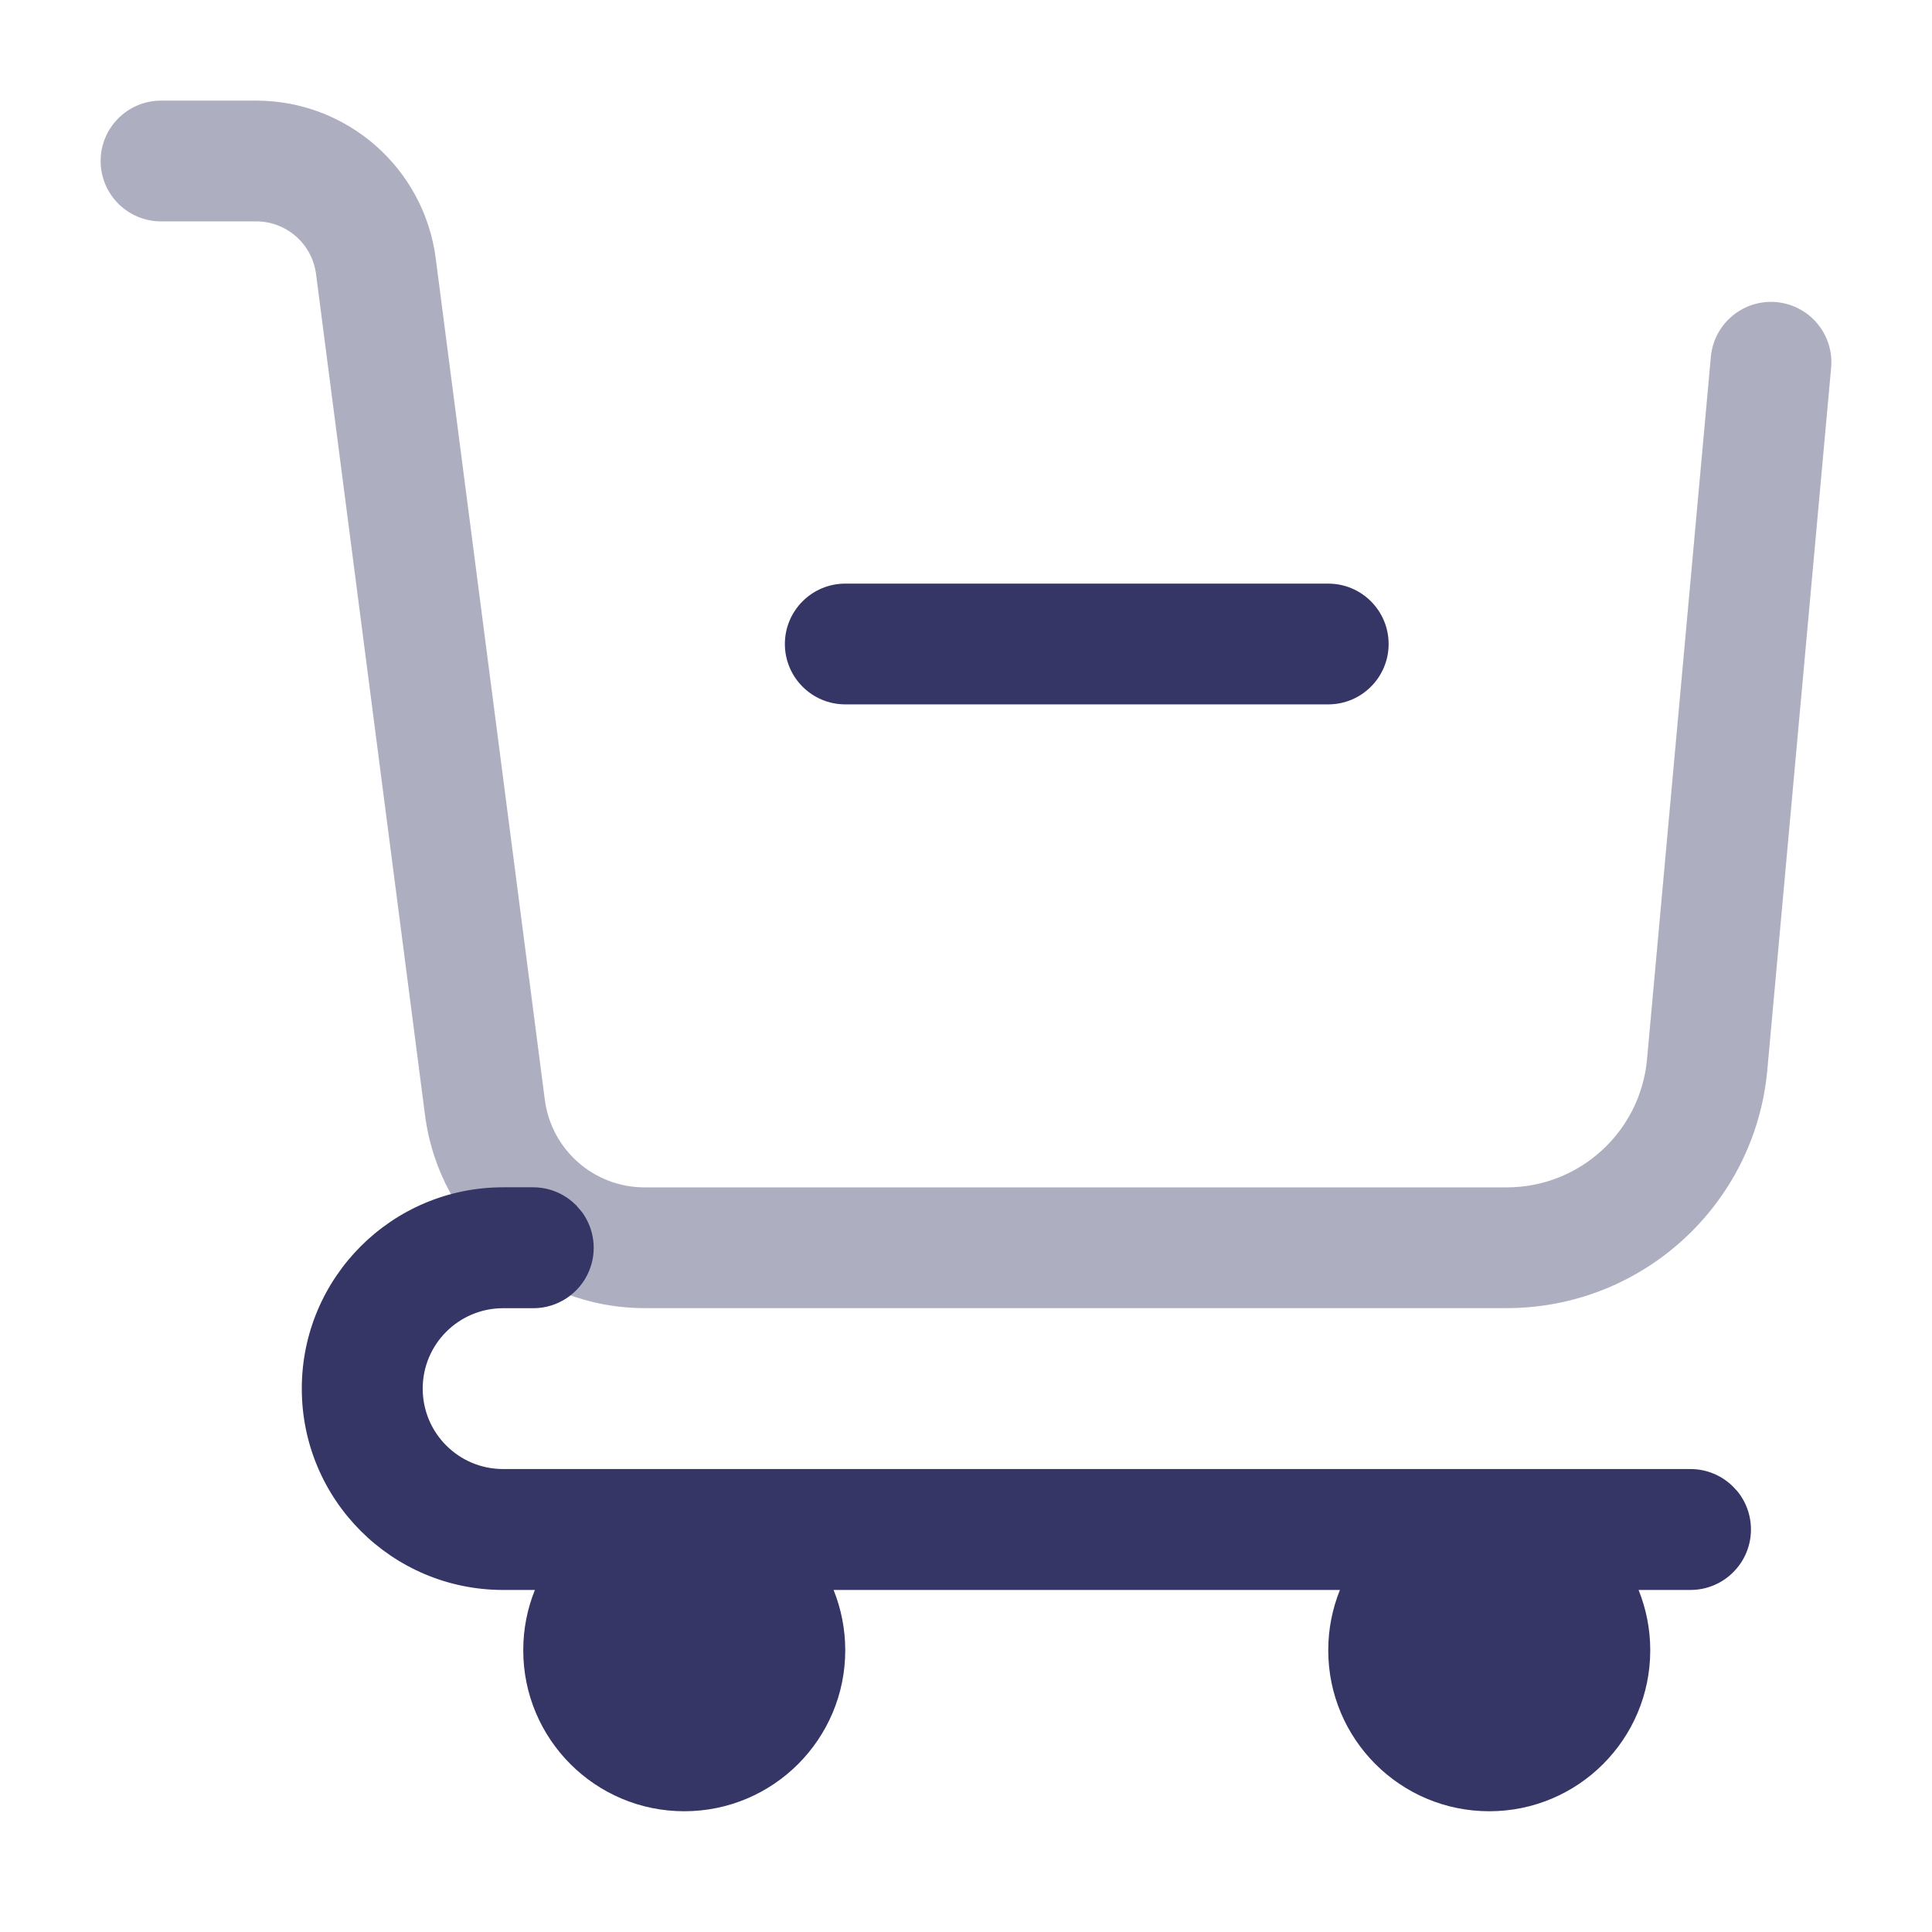 <svg width="24" height="24" viewBox="0 0 24 24" fill="none" xmlns="http://www.w3.org/2000/svg">
<path opacity="0.4" d="M1.25 2C1.25 1.586 1.586 1.25 2 1.25H3.182C4.313 1.25 5.268 2.089 5.413 3.211L6.768 13.661C6.849 14.284 7.379 14.75 8.007 14.75H18.717C19.622 14.75 20.378 14.06 20.46 13.158L21.253 4.432C21.291 4.02 21.655 3.716 22.068 3.753C22.48 3.791 22.784 4.155 22.747 4.568L21.954 13.294C21.801 14.968 20.398 16.25 18.717 16.25H8.007C6.625 16.25 5.458 15.224 5.28 13.854L3.926 3.404C3.877 3.03 3.559 2.75 3.182 2.75H2C1.586 2.75 1.25 2.414 1.25 2Z" fill="#353566"/>
<path d="M16.5 8.75C16.914 8.75 17.25 8.414 17.25 8C17.25 7.586 16.914 7.25 16.5 7.25H10.5C10.086 7.25 9.75 7.586 9.75 8C9.75 8.414 10.086 8.75 10.5 8.75H16.5Z" fill="#353566"/>
<path d="M3.749 17.25C3.749 15.869 4.869 14.749 6.25 14.749H6.623C6.822 14.749 7.013 14.828 7.153 14.969L7.155 14.97L7.229 15.056C7.383 15.265 7.42 15.543 7.318 15.788C7.202 16.068 6.928 16.251 6.625 16.251H6.25C5.698 16.251 5.251 16.698 5.251 17.25C5.251 17.802 5.698 18.249 6.25 18.249H21C21.199 18.249 21.39 18.328 21.53 18.469L21.531 18.47L21.583 18.526C21.823 18.821 21.806 19.256 21.531 19.53L21.53 19.531C21.39 19.672 21.199 19.751 21 19.751H20.355C20.448 19.982 20.5 20.235 20.5 20.5C20.5 21.604 19.605 22.5 18.5 22.5C17.395 22.5 16.5 21.604 16.5 20.5C16.5 20.235 16.552 19.982 16.645 19.751H10.355C10.448 19.982 10.5 20.235 10.5 20.5C10.5 21.604 9.605 22.5 8.5 22.5C7.395 22.5 6.5 21.604 6.5 20.5C6.5 20.235 6.551 19.982 6.645 19.751H6.25C4.869 19.751 3.749 18.631 3.749 17.25Z" fill="#353566"/>
</svg>
